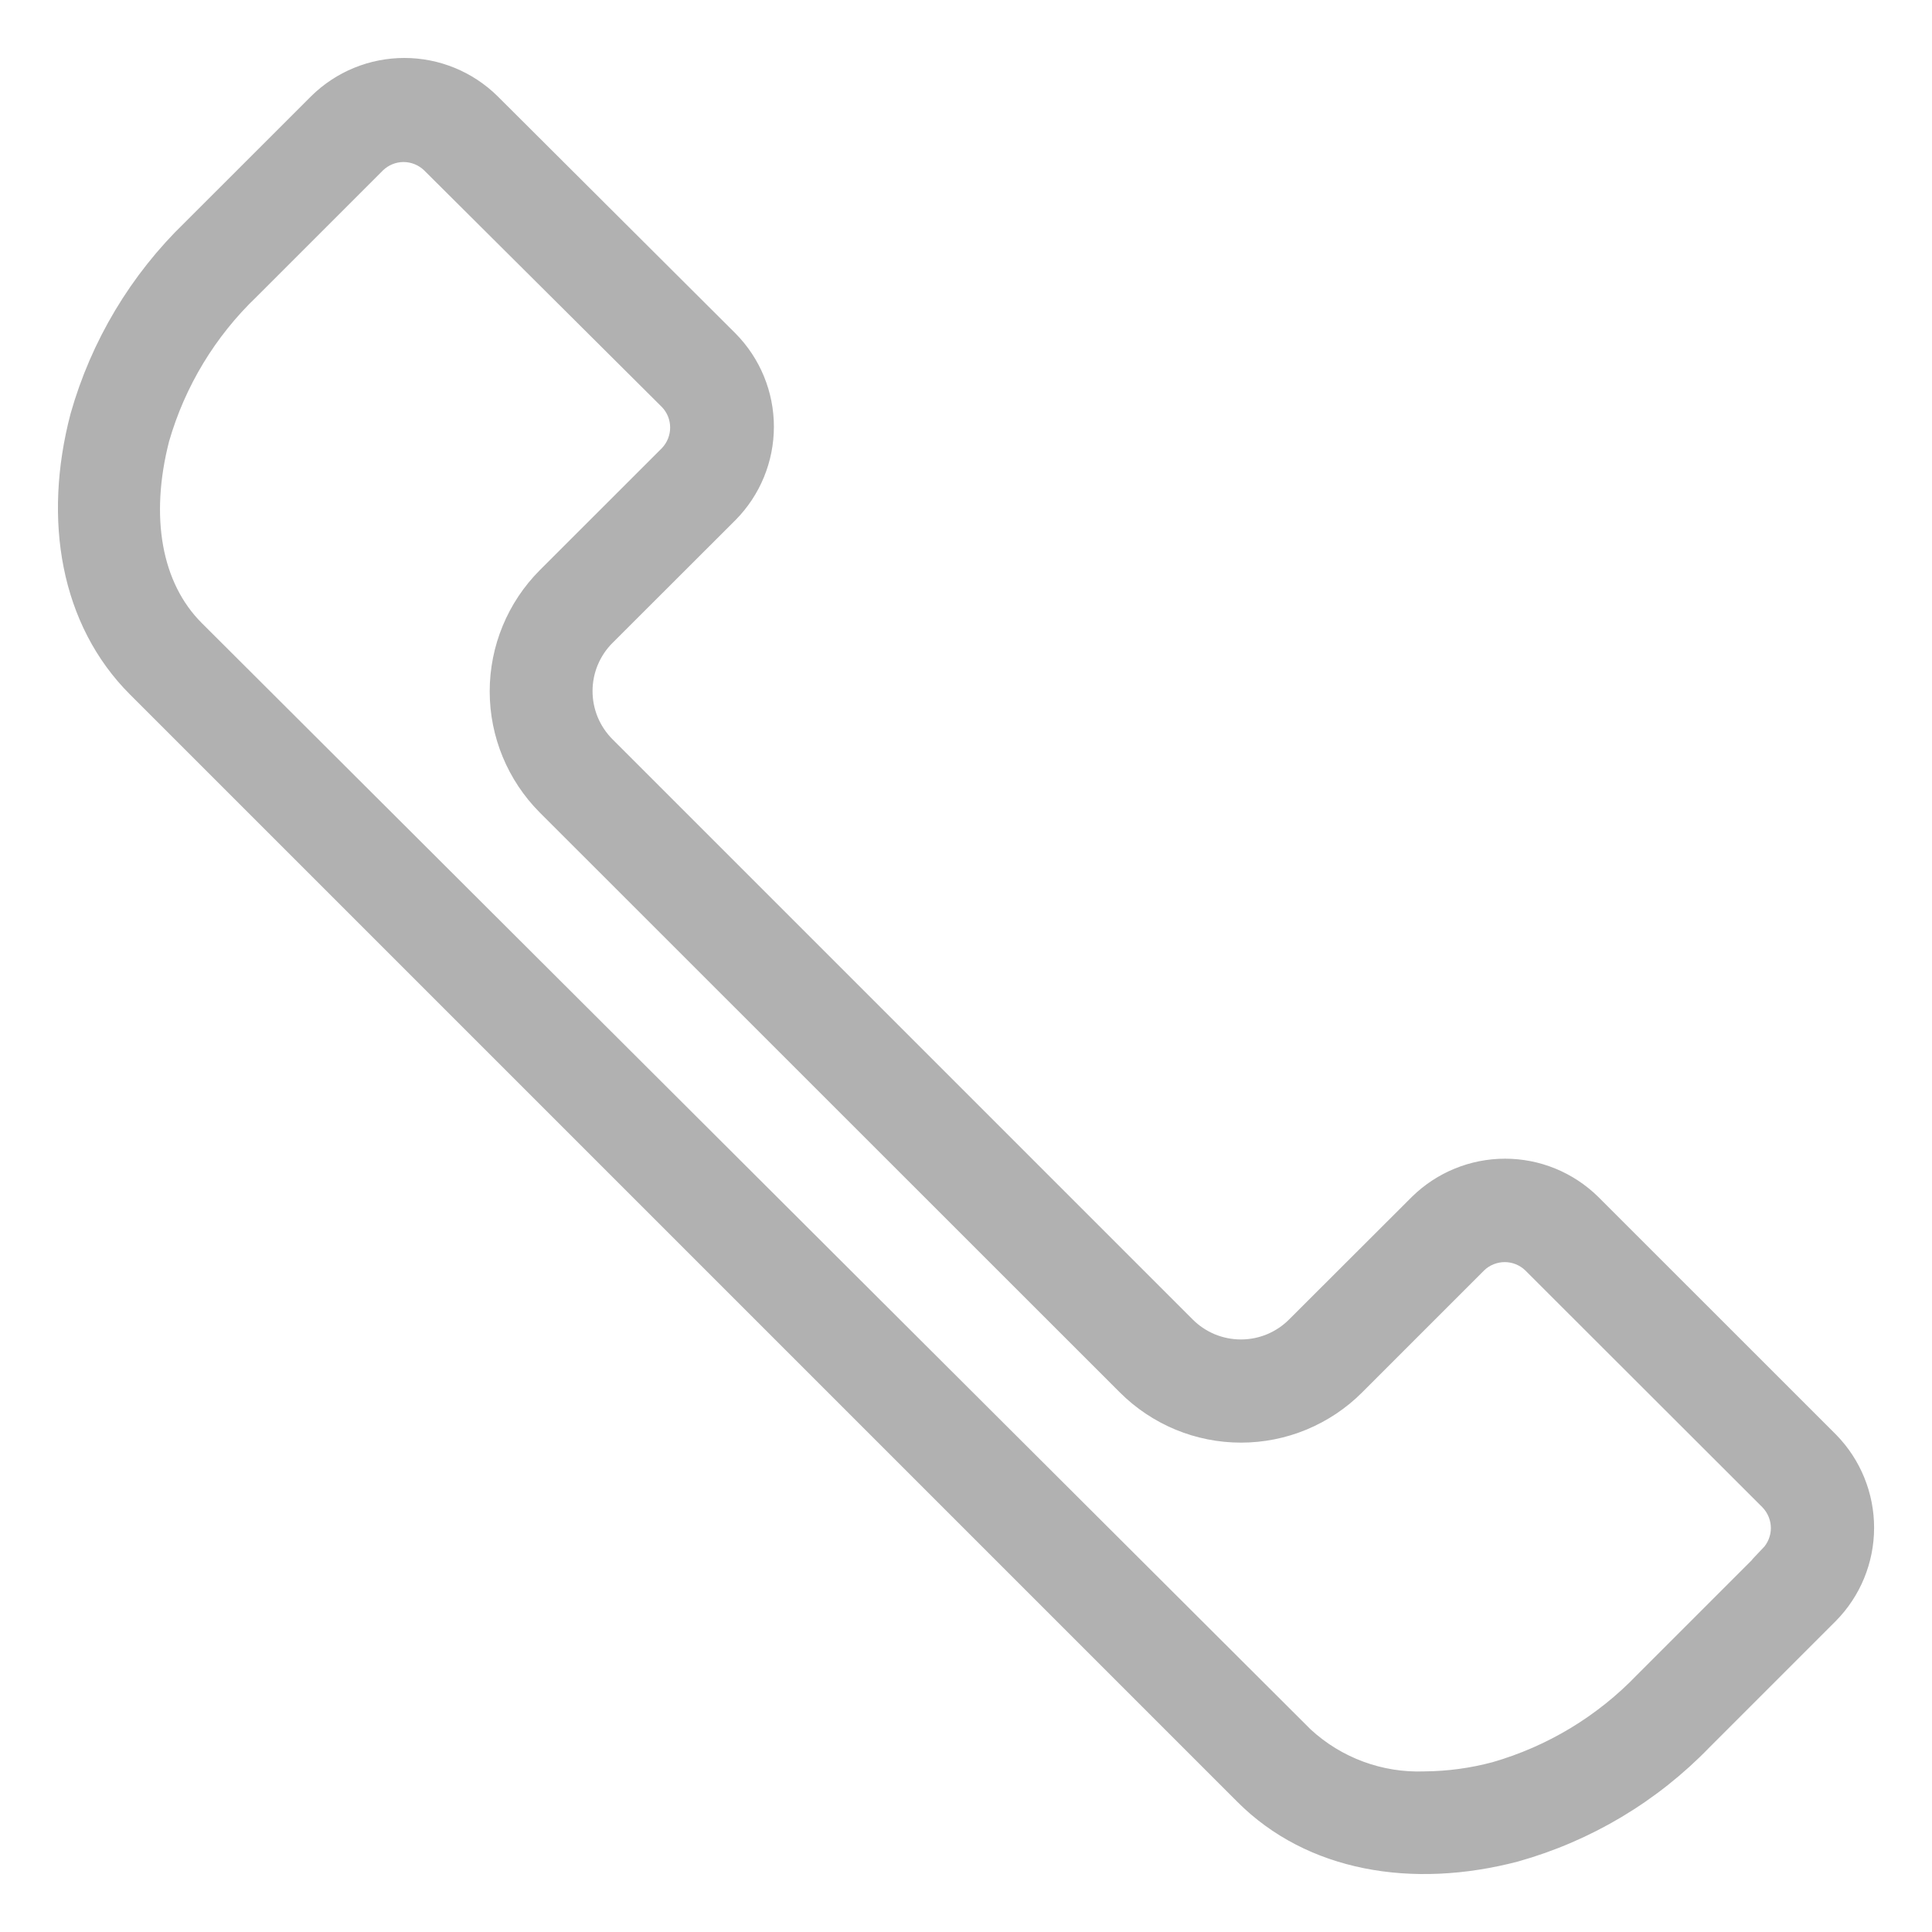 <svg width="30" height="30" viewBox="0 0 30 30" fill="none" xmlns="http://www.w3.org/2000/svg">
<path d="M28.441 22.349L24.745 18.654C24.378 18.294 23.885 18.092 23.371 18.092C22.857 18.092 22.363 18.294 21.996 18.654L20.088 20.559C19.981 20.667 19.853 20.752 19.712 20.811C19.572 20.869 19.421 20.899 19.269 20.899C19.116 20.899 18.966 20.869 18.825 20.811C18.684 20.752 18.557 20.667 18.449 20.559L9.441 11.551C9.333 11.443 9.248 11.316 9.189 11.175C9.131 11.034 9.101 10.884 9.101 10.731C9.101 10.579 9.131 10.428 9.189 10.288C9.248 10.147 9.333 10.019 9.441 9.912L11.349 8.006C11.713 7.639 11.917 7.143 11.917 6.626C11.917 6.11 11.713 5.614 11.349 5.247L7.653 1.562C7.287 1.202 6.793 1 6.279 1C5.765 1 5.271 1.202 4.905 1.562L2.943 3.523C2.111 4.327 1.507 5.338 1.192 6.451C0.766 8.074 1.041 9.665 2.089 10.713L19.287 27.911C20.335 28.959 21.926 29.234 23.549 28.808C24.661 28.495 25.671 27.893 26.474 27.062L28.435 25.101C28.797 24.735 29 24.241 29.001 23.726C29.002 23.212 28.801 22.717 28.441 22.349ZM27.452 24.117L25.49 26.079C24.862 26.733 24.073 27.209 23.201 27.46C22.849 27.554 22.487 27.603 22.122 27.606C21.444 27.632 20.783 27.388 20.284 26.928L3.061 9.744C2.408 9.091 2.221 8.029 2.529 6.827C2.781 5.954 3.259 5.163 3.916 4.535L5.877 2.574C5.981 2.473 6.121 2.416 6.266 2.416C6.412 2.416 6.551 2.473 6.656 2.574L10.349 6.25C10.45 6.354 10.506 6.494 10.506 6.639C10.506 6.784 10.45 6.924 10.349 7.029L8.452 8.925C7.973 9.406 7.704 10.057 7.704 10.736C7.704 11.414 7.973 12.065 8.452 12.546L17.46 21.551C17.698 21.789 17.98 21.977 18.29 22.106C18.601 22.235 18.934 22.301 19.27 22.301C19.606 22.301 19.939 22.235 20.25 22.106C20.56 21.977 20.843 21.789 21.08 21.551L22.977 19.654C23.081 19.554 23.221 19.498 23.365 19.498C23.51 19.498 23.649 19.554 23.753 19.654L27.441 23.338C27.541 23.443 27.598 23.583 27.598 23.728C27.598 23.873 27.541 24.013 27.441 24.117H27.452Z" fill="#B1B1B1" stroke="#B1B1B1" stroke-width="0.2"/>
</svg>
